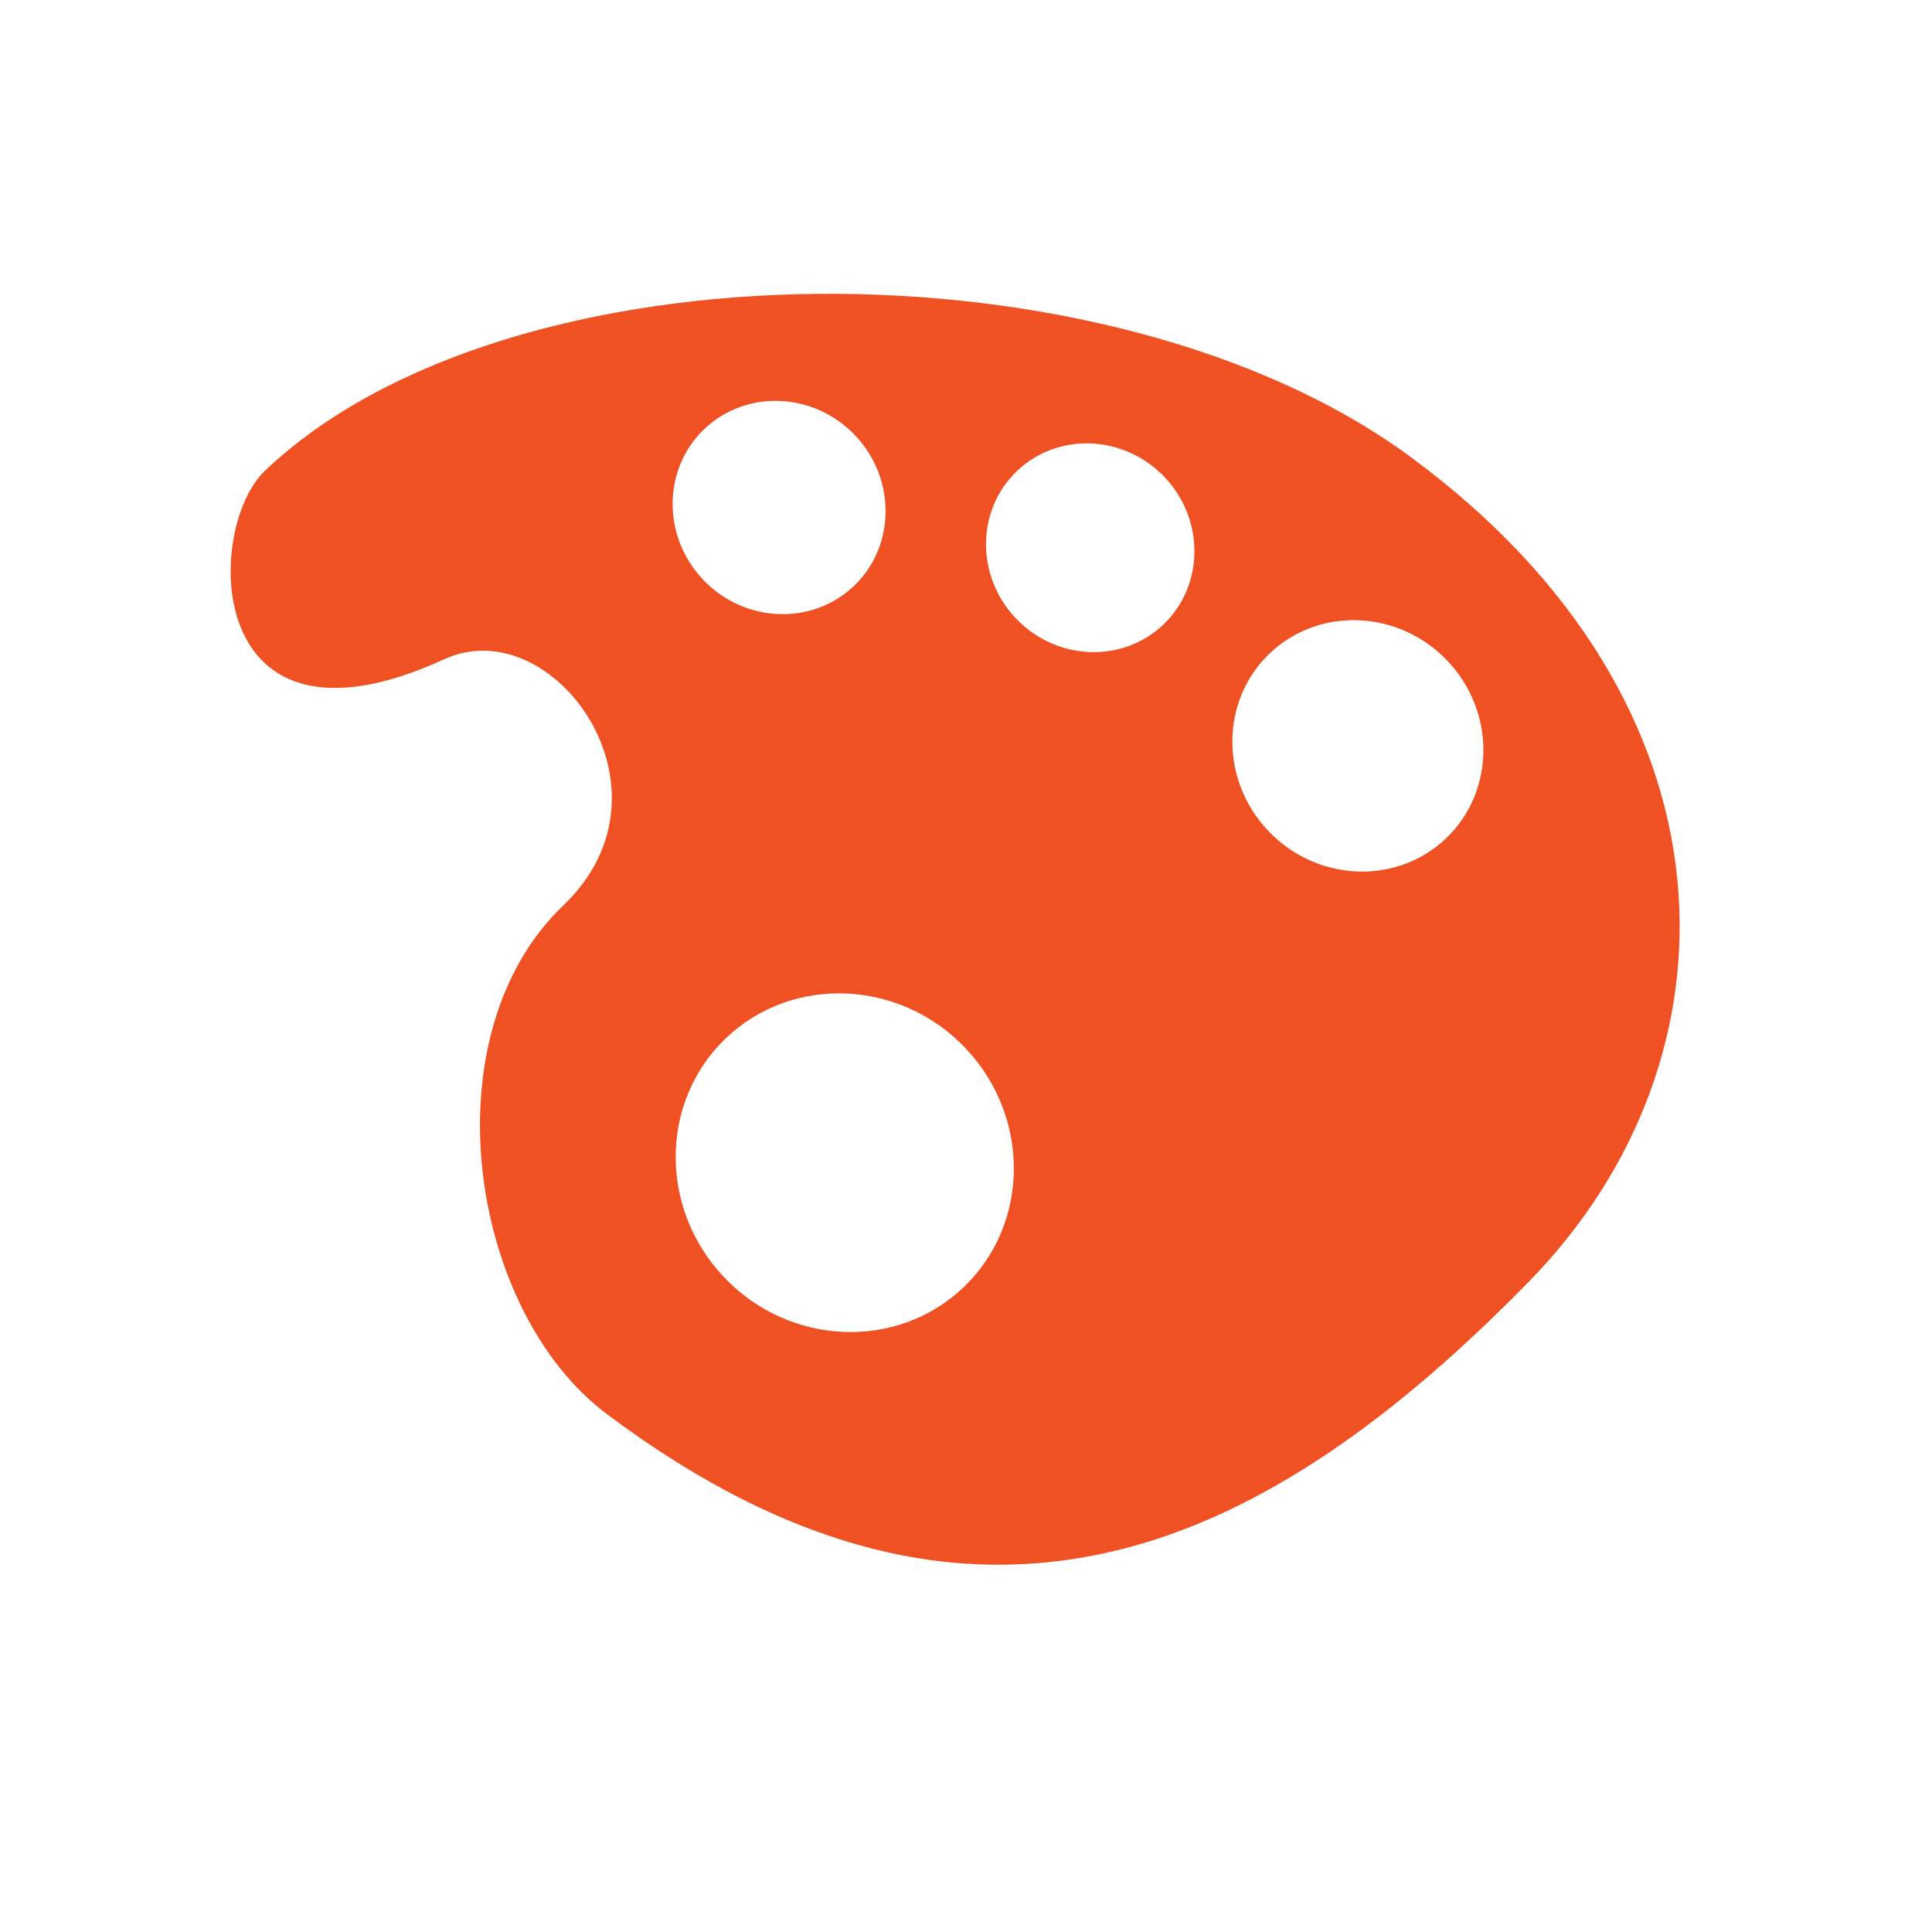 <svg xmlns="http://www.w3.org/2000/svg" width="120" height="120" viewBox="0 0 120 120"><path fill="#F05123" d="M87.583 28.358c-18.716-13.756-56.075-13.487-71.14.896-3.765 3.597-3.856 18.578 11.159 11.687 6.721-3.082 14.927 8.093 7.396 15.285-8.421 8.039-5.917 25.152 2.703 31.612 23.253 17.428 41.298 8.06 57.237-8.209 13.541-13.817 13.55-35.904-7.355-51.271zm-43.9 7.659c-2.564-2.686-2.538-6.885.058-9.364 2.597-2.479 6.793-2.312 9.358.374 2.564 2.687 2.54 6.885-.058 9.365-2.598 2.478-6.794 2.312-9.358-.375zm19.482-6.76c2.541-2.428 6.649-2.261 9.158.366 2.509 2.629 2.484 6.738-.058 9.165-2.54 2.426-6.646 2.262-9.157-.368-2.508-2.628-2.484-6.736.057-9.163zm-18.17 50.097c-4.072-4.262-4.03-10.935.091-14.869 4.12-3.936 10.788-3.668 14.858.594 4.072 4.264 4.031 10.938-.09 14.871-4.121 3.937-10.789 3.668-14.859-.596zm33.796-27.729c-3.022-3.166-2.992-8.119.068-11.038 3.06-2.922 8.008-2.724 11.029.441 3.023 3.166 2.992 8.118-.067 11.039-3.059 2.921-8.008 2.724-11.03-.442z"/></svg>